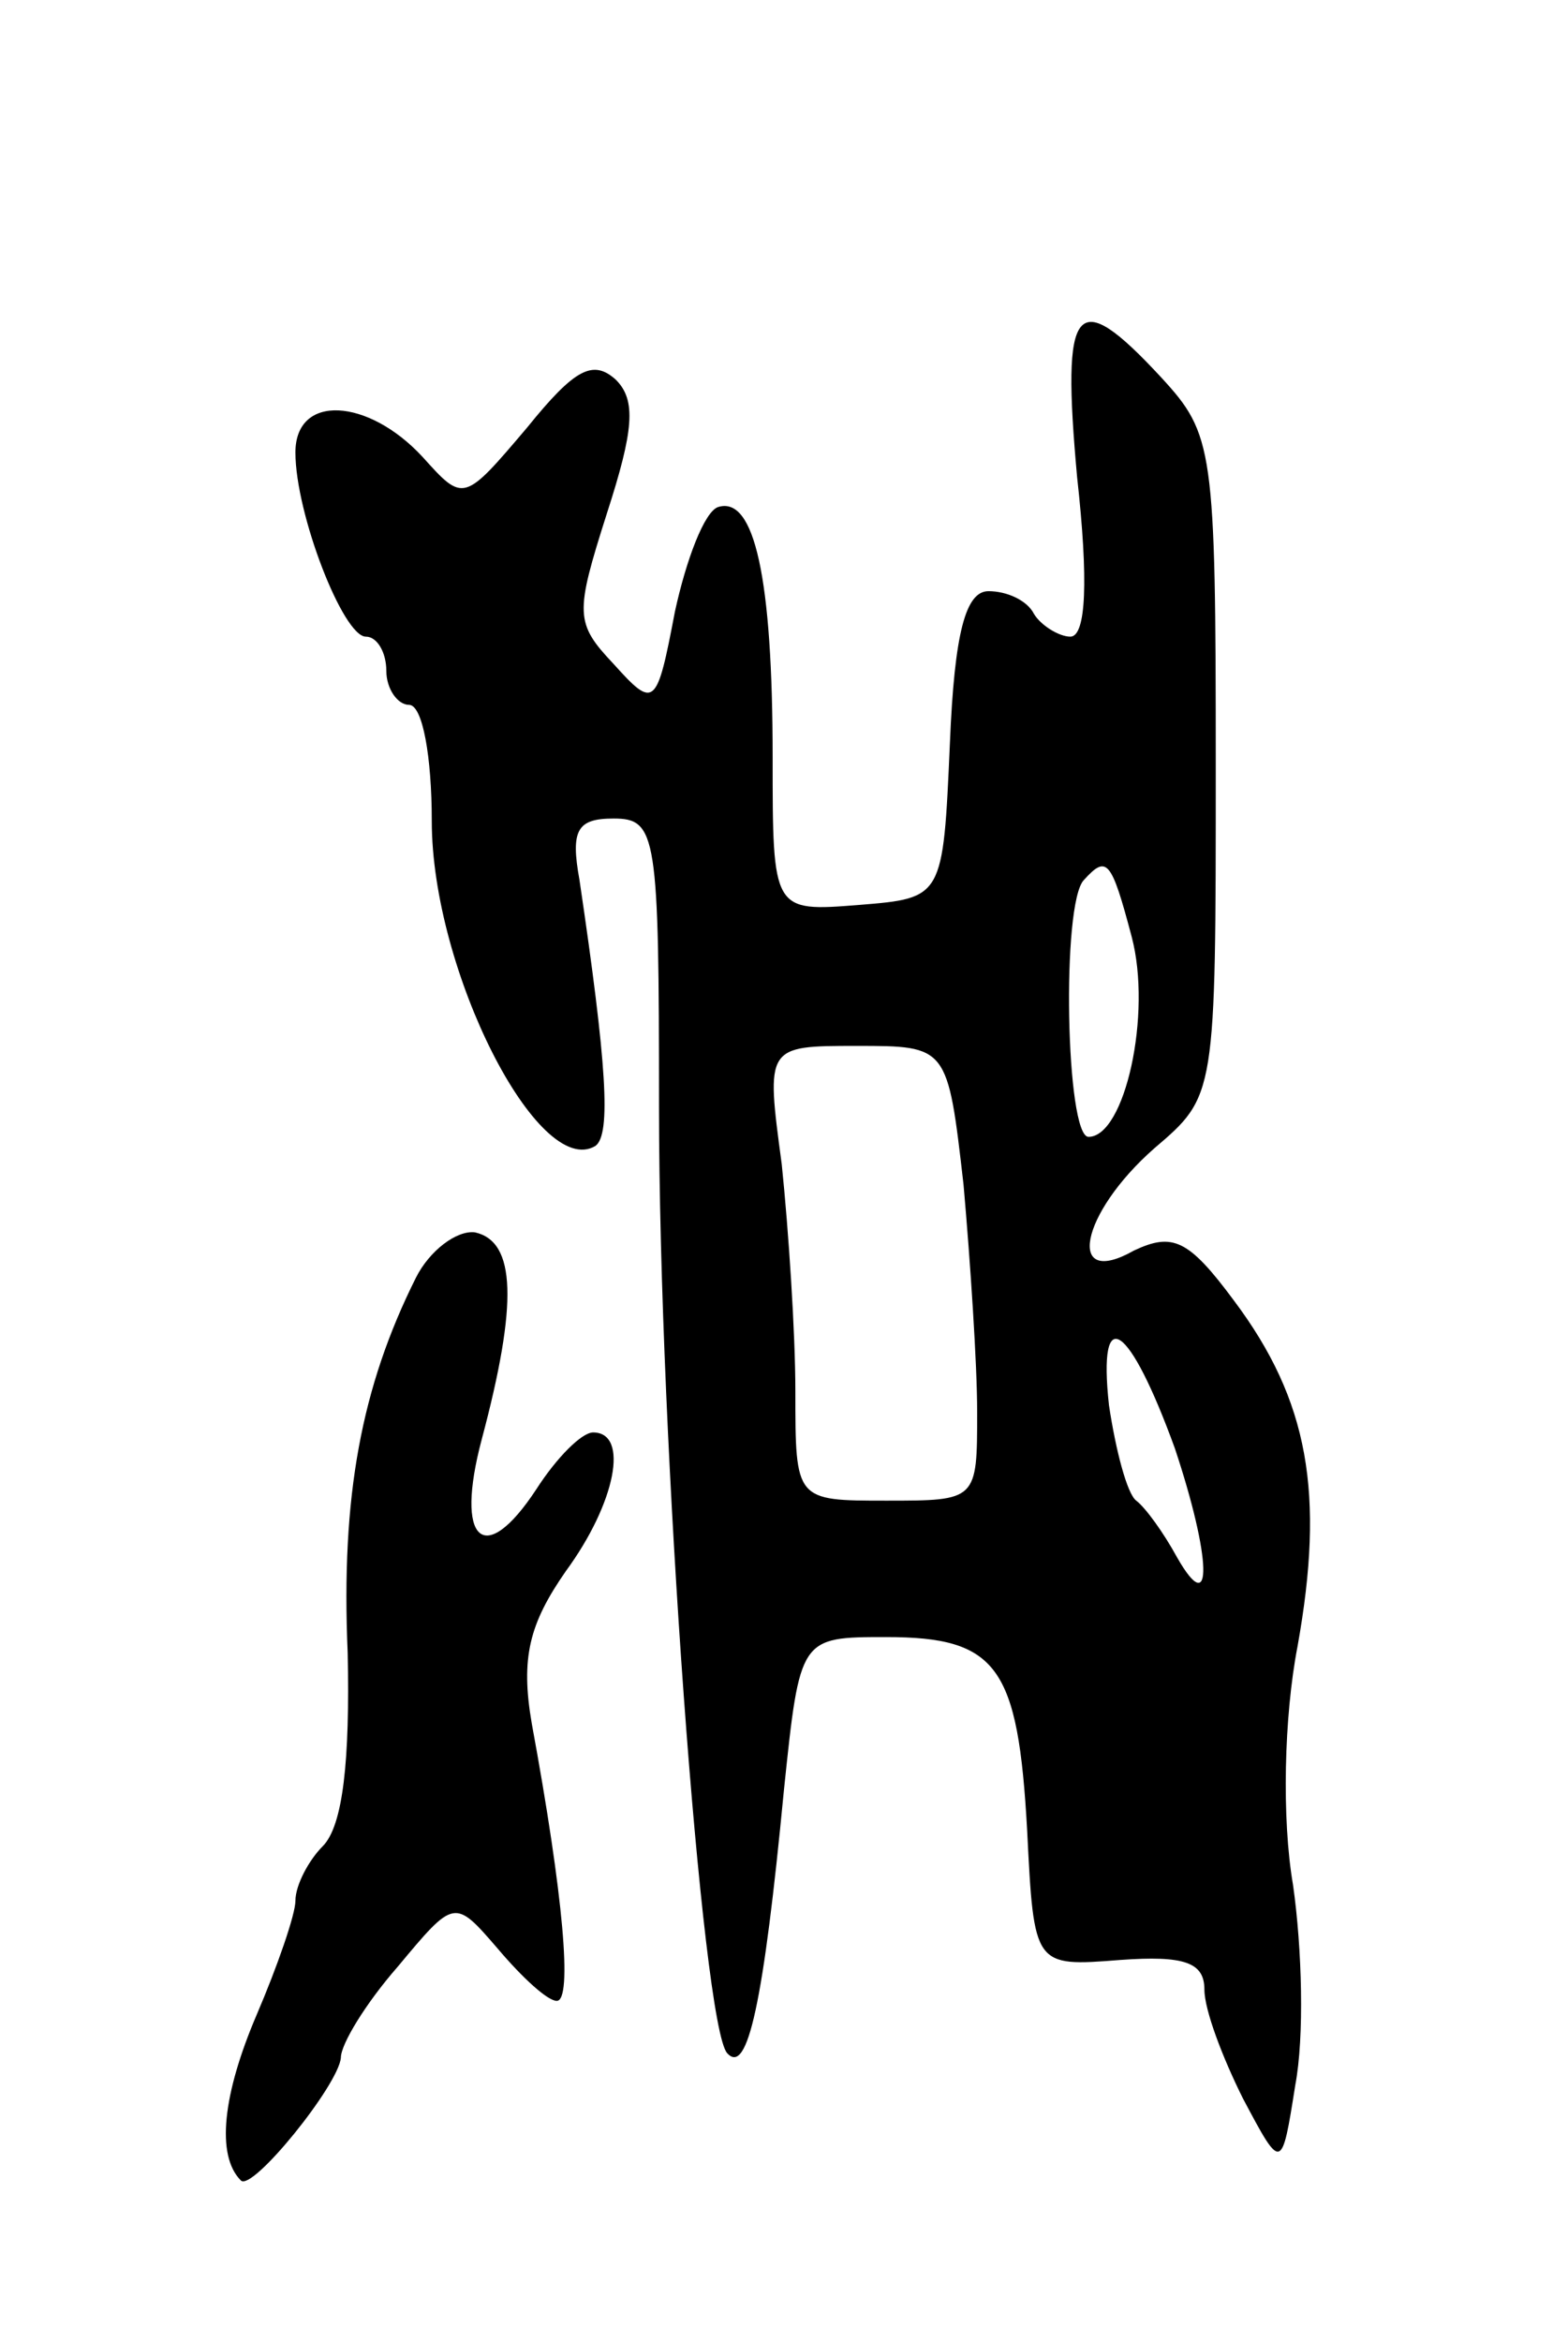 <svg version="1.0" xmlns="http://www.w3.org/2000/svg"
 width="69pt" height="103pt" viewBox="0 0 69 103"
 preserveAspectRatio="xMidYMid meet">
<g transform="translate(0,103) scale(0.1,-0.1)"
fill="#000000" stroke="none">
<path d="M474 820 c5 -45 4 -70 -3 -70 -5 0 -13 5 -16 10 -3 6 -12 10 -20 10
-10 0 -15 -18 -17 -67 -3 -68 -3 -68 -40 -71 -38 -3 -38 -3 -38 65 0 79 -8
115 -24 110 -6 -2 -14 -23 -19 -46 -8 -42 -9 -43 -27 -23 -17 18 -17 22 -3 66
12 37 13 50 4 59 -10 9 -18 5 -39 -21 -28 -33 -28 -33 -46 -13 -24 26 -56 28
-56 2 0 -27 21 -81 31 -81 5 0 9 -7 9 -15 0 -8 5 -15 10 -15 6 0 10 -23 10
-51 0 -66 47 -158 72 -143 7 5 5 36 -7 117 -4 22 -1 27 15 27 19 0 20 -7 20
-127 0 -147 19 -404 30 -416 9 -10 16 22 25 116 7 67 7 67 45 67 49 0 58 -13
62 -85 3 -60 3 -60 41 -57 28 2 37 -1 37 -13 0 -9 8 -30 17 -48 17 -32 17 -32
23 6 4 21 3 60 -1 88 -5 29 -4 74 2 105 12 67 5 108 -28 152 -20 27 -27 30
-44 22 -30 -17 -24 16 9 45 27 23 27 23 27 168 0 140 -1 146 -24 171 -38 41
-44 33 -37 -44z m24 -202 c9 -34 -3 -88 -19 -88 -10 0 -12 103 -2 113 10 11
12 9 21 -25z m-74 -109 c3 -34 6 -79 6 -100 0 -39 0 -39 -40 -39 -40 0 -40 0
-40 48 0 26 -3 71 -6 100 -7 52 -7 52 33 52 40 0 40 0 47 -61z m93 -116 c16
-48 17 -76 1 -48 -6 11 -14 22 -18 25 -4 3 -9 22 -12 42 -5 46 9 36 29 -19z"/>
<path d="M183 468 c-24 -48 -33 -96 -30 -165 1 -47 -2 -76 -11 -85 -6 -6 -12
-17 -12 -24 0 -6 -8 -29 -17 -50 -15 -35 -18 -62 -7 -73 5 -5 43 42 44 54 0 6
11 24 25 40 25 30 25 30 44 8 11 -13 22 -23 26 -23 7 0 3 46 -11 122 -5 29 -1
44 15 67 22 30 28 61 12 61 -5 0 -16 -11 -25 -25 -23 -35 -36 -23 -24 22 16
60 15 87 -3 91 -8 1 -20 -8 -26 -20z"/>
</g>
</svg>
